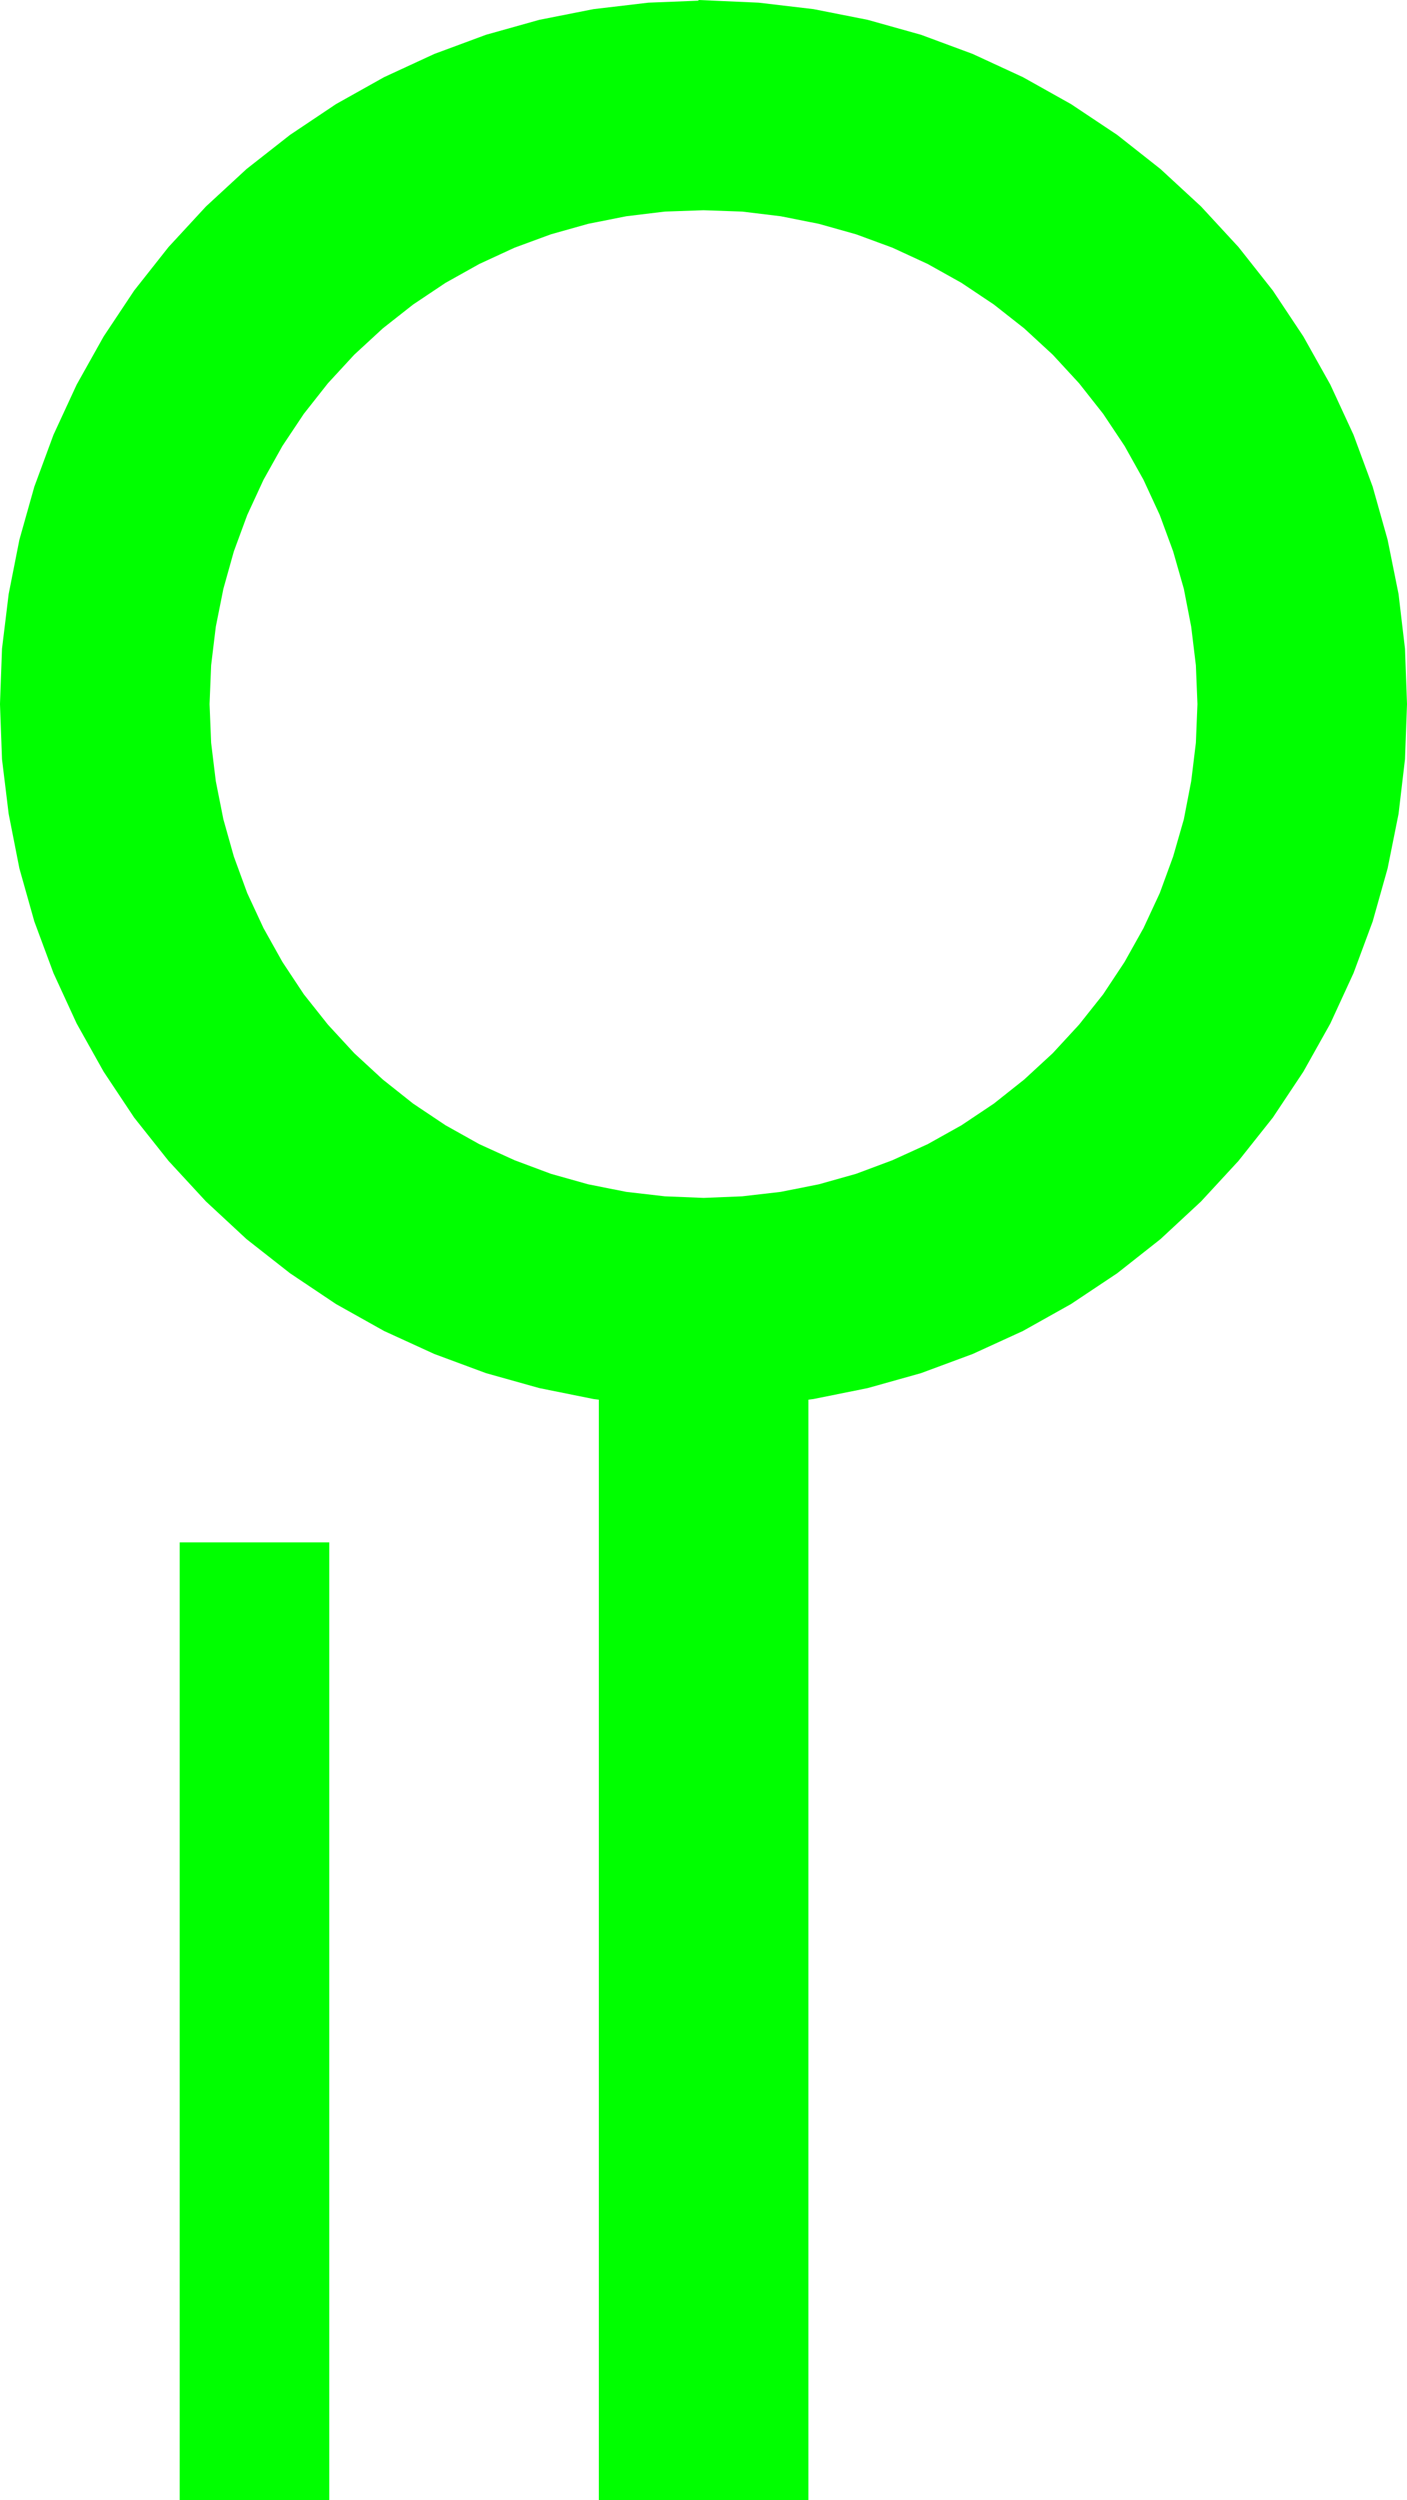 <?xml version="1.0" encoding="UTF-8" standalone="no"?>
<svg
   xmlns:dc="http://purl.org/dc/elements/1.1/"
   xmlns:cc="http://creativecommons.org/ns#"
   xmlns:rdf="http://www.w3.org/1999/02/22-rdf-syntax-ns#"
   xmlns:svg="http://www.w3.org/2000/svg"
   xmlns="http://www.w3.org/2000/svg"
   xmlns:sodipodi="http://sodipodi.sourceforge.net/DTD/sodipodi-0.dtd"
   xmlns:inkscape="http://www.inkscape.org/namespaces/inkscape"
   viewBox="0 0 197.219 350.438"
   version="1.1"
   xml:space="preserve"
   id="svg17946"
   inkscape:version="0.48.3.1 r9886"
   width="100%"
   height="100%"
   sodipodi:docname="alkis3452.svg"
   style="fill-rule:evenodd;stroke-linecap:round;stroke-linejoin:round"><sodipodi:namedview
   pagecolor="#ffffff"
   bordercolor="#666666"
   borderopacity="1"
   objecttolerance="10"
   gridtolerance="10"
   guidetolerance="10"
   inkscape:pageopacity="0"
   inkscape:pageshadow="2"
   inkscape:window-width="1855"
   inkscape:window-height="1025"
   id="namedview18127"
   showgrid="false"
   inkscape:zoom="12.586667"
   inkscape:cx="99.596398"
   inkscape:cy="329.69845"
   inkscape:window-x="0"
   inkscape:window-y="33"
   inkscape:window-maximized="1"
   inkscape:current-layer="svg17946" />
<defs
   id="defs17948">
<clipPath
   id="clipId0">
<path
   d="M 0,600 800,600 800,0 0,0 z"
   id="path17951"
   inkscape:connector-curvature="0" />
</clipPath>
</defs>
<g
   clip-path="url(#clipId0)"
   id="g17953"
   style="fill:none;stroke:#000000;stroke-width:0.1"
   transform="translate(-300.562,-124.656)" />
<g
   clip-path="url(#clipId0)"
   id="g17955"
   style="fill:#00ff00;stroke:none"
   transform="translate(-300.562,-124.656)">















































































<path
   d="m 398.469,124.656 0,0.094 -7.031,0.281 -7.688,0.906 -7.594,1.5 -7.469,2.094 -7.25,2.688 -7.031,3.25 -6.75,3.781 -6.438,4.312 -6.094,4.781 -5.688,5.25 -5.25,5.688 -4.812,6.094 -4.281,6.438 -3.781,6.75 -3.25,7.031 -2.688,7.281 -2.094,7.438 -1.5,7.594 -0.938,7.688 -0.281,7.75 0.281,7.719 0.938,7.688 1.5,7.625 2.094,7.438 2.688,7.25 3.25,7.062 3.781,6.75 4.281,6.438 4.812,6.062 5.25,5.688 5.688,5.281 6.094,4.781 6.438,4.312 6.75,3.781 7.031,3.219 7.25,2.688 7.469,2.094 7.594,1.531 0.75,0.094 0,154.25 29.375,0 0,-154.25 0.719,-0.094 7.594,-1.531 7.469,-2.094 7.25,-2.688 7.031,-3.219 6.75,-3.781 6.469,-4.312 6.062,-4.781 5.688,-5.281 5.25,-5.688 4.812,-6.062 4.281,-6.438 3.781,-6.75 3.25,-7.062 2.688,-7.25 2.094,-7.438 1.531,-7.625 0.906,-7.688 0.281,-7.719 -0.281,-7.75 -0.906,-7.688 -1.531,-7.594 -2.094,-7.438 -2.688,-7.281 -3.25,-7.031 -3.781,-6.75 -4.281,-6.438 -4.812,-6.094 -5.25,-5.688 -5.688,-5.25 -6.062,-4.781 -6.469,-4.312 -6.75,-3.781 -7.031,-3.25 -7.25,-2.688 -7.469,-2.094 -7.594,-1.5 -7.688,-0.906 -8.438,-0.375 z m 0.719,29.469 5.406,0.188 5.406,0.656 5.344,1.062 5.219,1.469 5.094,1.875 4.938,2.281 4.75,2.656 4.531,3.031 4.25,3.344 4,3.688 3.688,4 3.375,4.281 3,4.5 2.656,4.75 2.281,4.938 1.875,5.094 1.5,5.25 1.031,5.312 0.656,5.406 0.219,5.438 -0.219,5.438 -0.656,5.375 L 466.5,239.5 l -1.5,5.219 -1.875,5.125 -2.281,4.906 -2.656,4.75 -3,4.531 -3.375,4.25 -3.688,4 -4,3.688 -4.25,3.375 -4.531,3.031 -4.75,2.656 -4.938,2.25 -5.094,1.906 -5.219,1.469 -5.344,1.062 -5.406,0.625 -5.406,0.219 -5.438,-0.219 -5.406,-0.625 -5.344,-1.062 -5.219,-1.469 -5.094,-1.906 -4.938,-2.25 -4.75,-2.656 -4.531,-3.031 -4.25,-3.375 -4,-3.688 -3.688,-4 -3.375,-4.25 -3,-4.531 -2.656,-4.75 -2.281,-4.906 -1.875,-5.125 -1.469,-5.219 -1.062,-5.344 -0.656,-5.375 -0.219,-5.438 0.219,-5.438 0.656,-5.406 1.062,-5.312 1.469,-5.25 1.875,-5.094 2.281,-4.938 2.656,-4.75 3,-4.5 3.375,-4.281 3.688,-4 4,-3.688 4.25,-3.344 4.531,-3.031 4.75,-2.656 4.938,-2.281 5.094,-1.875 5.219,-1.469 5.344,-1.062 5.406,-0.656 5.438,-0.188 z m -73.438,186.719 0,134.25 20.969,0 0,-134.25 -20.969,0 z"
   id="path18115"
   inkscape:connector-curvature="0" />
</g>
<g
   clip-path="url(#clipId0)"
   id="g18117"
   style="fill:none;stroke:#00ff00;stroke-width:0.25"
   transform="translate(-300.562,-124.656)">
<polyline
   points="399.174,139.415 399.174,139.415 "
   id="polyline18119" />
</g>
<g
   clip-path="url(#clipId0)"
   id="g18121"
   style="fill:#00ff00;stroke:none"
   transform="translate(-300.562,-124.656)">


</g>
</svg>